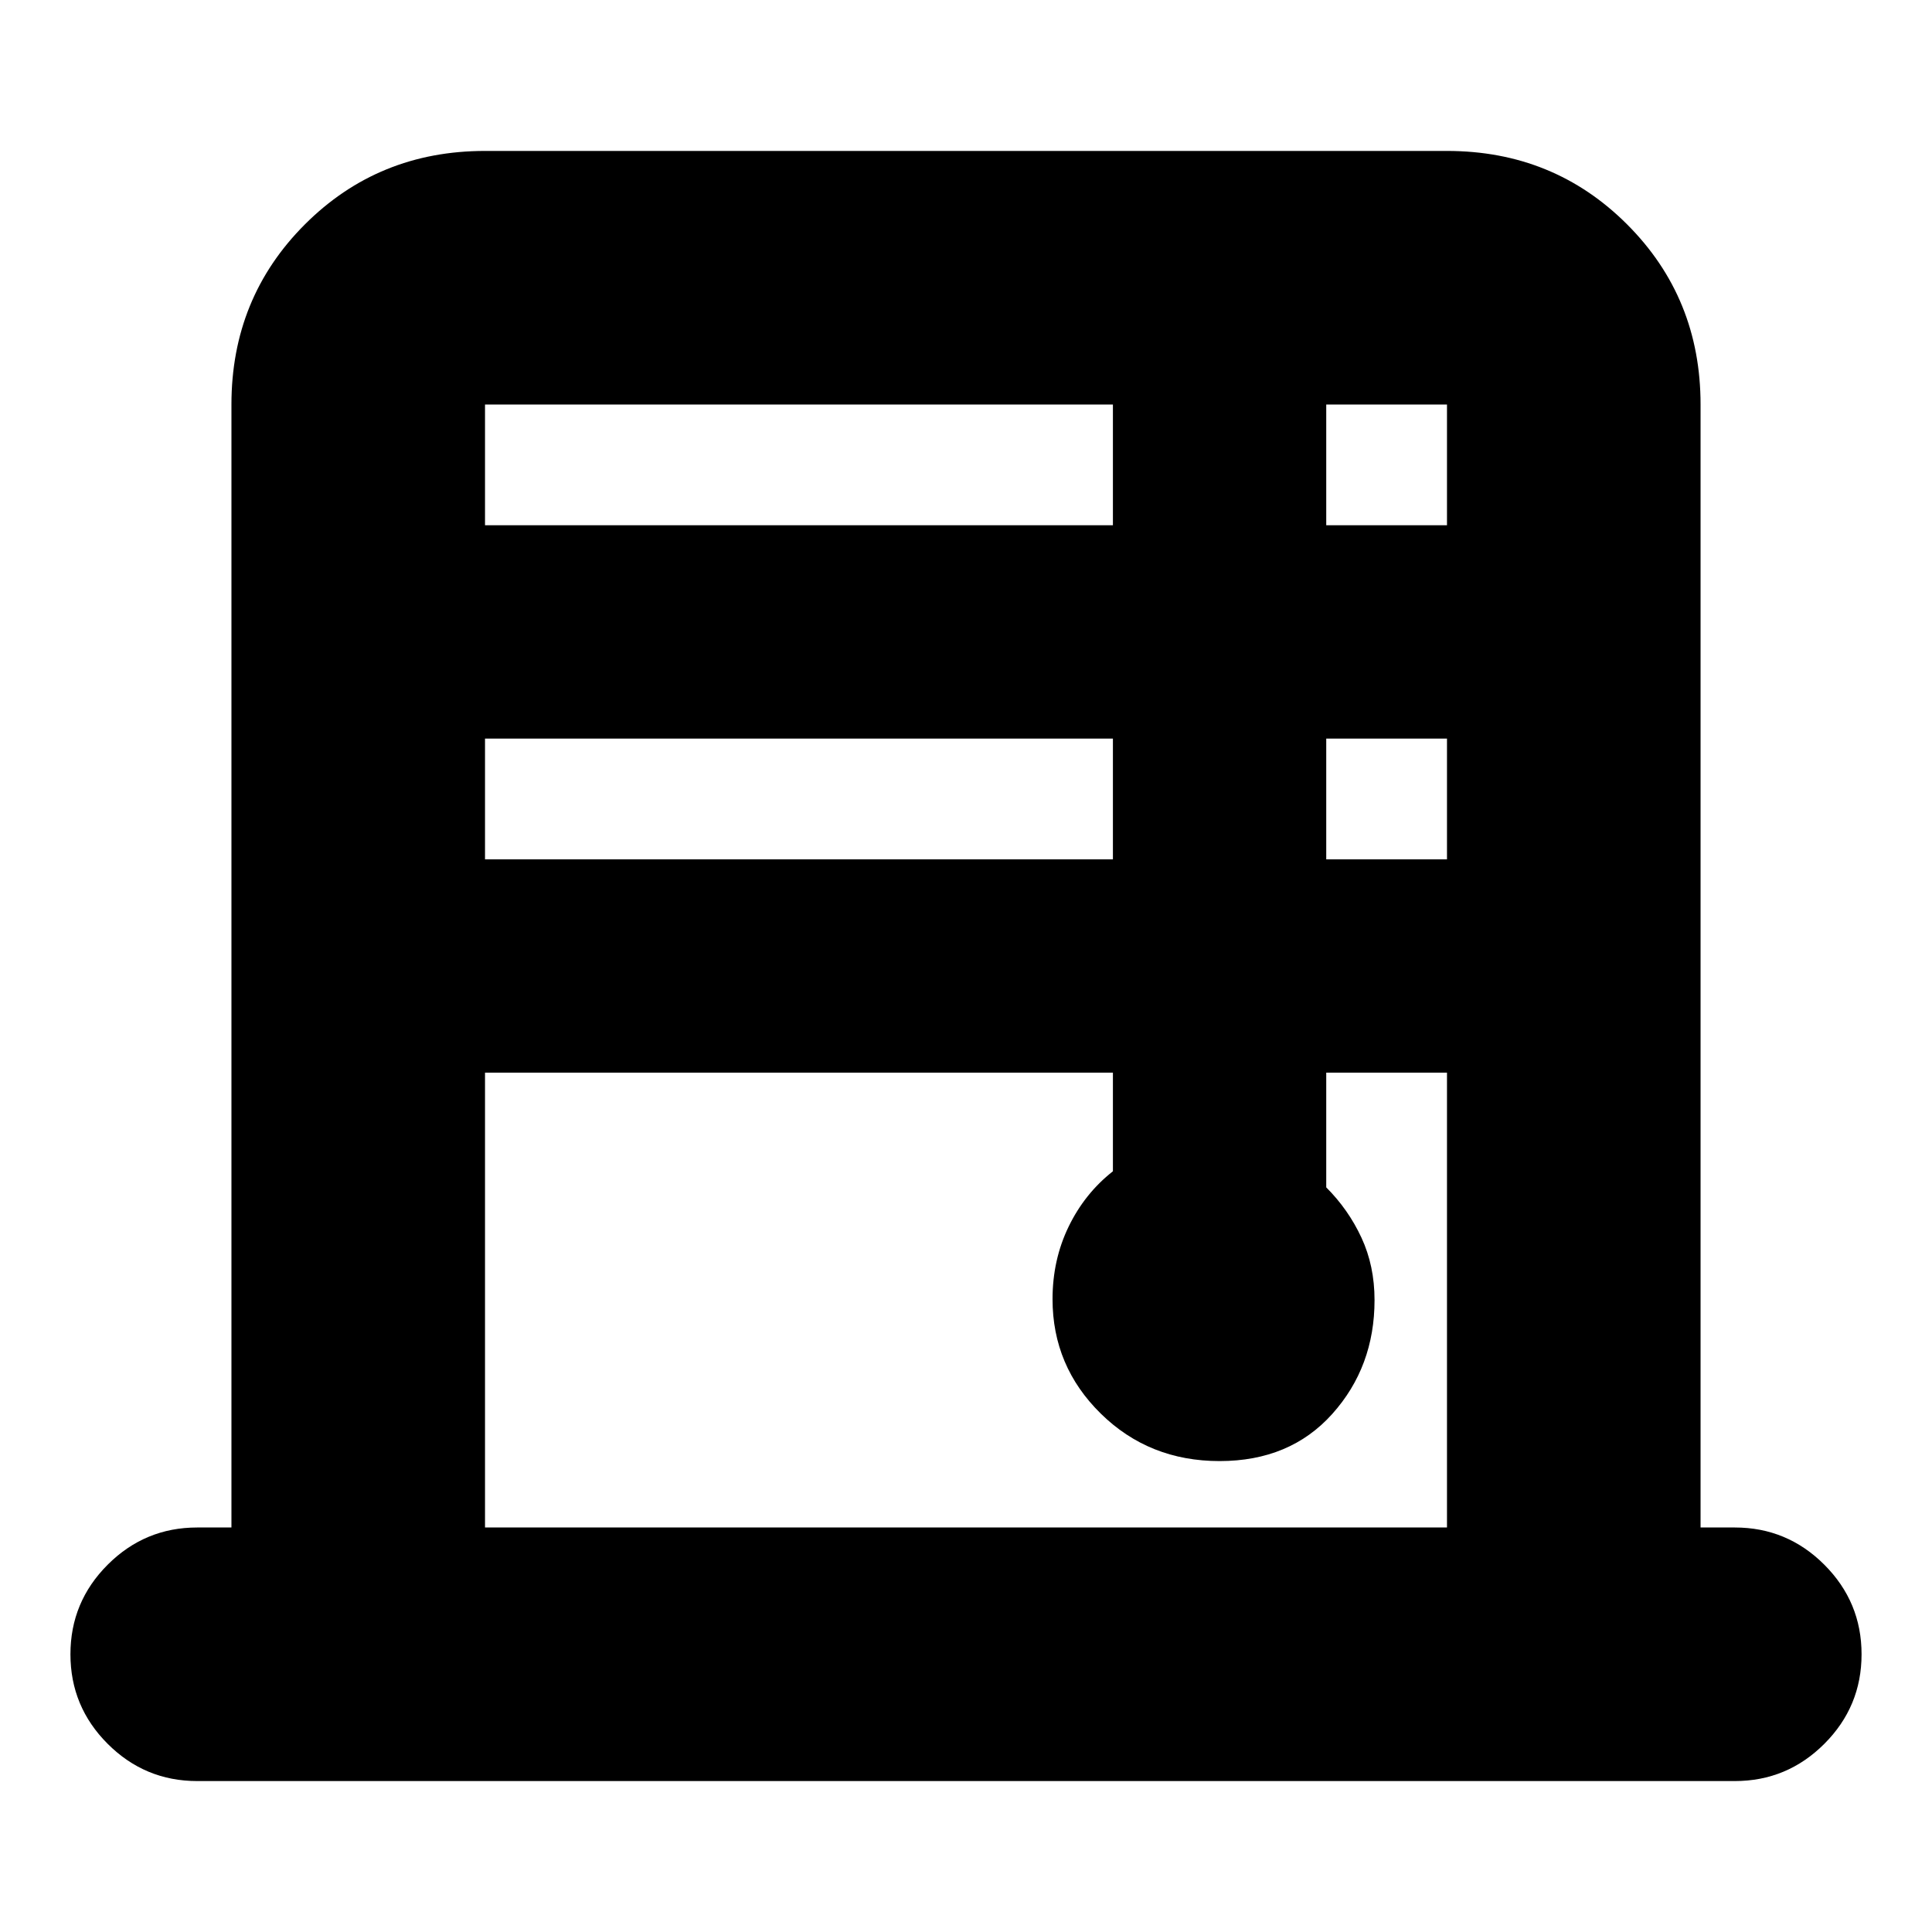 <svg xmlns="http://www.w3.org/2000/svg" height="24" viewBox="0 -960 960 960" width="24"><path d="M115-201v-558q0-53 36.5-89.5T241-885h478q53 0 89.5 36.5T845-759v558h17q26 0 44.5 18.5T925-138q0 26-18.5 44.5T862-75H98q-26 0-44.5-18.5T35-138q0-26 18.5-44.5T98-201h17Zm126-498h312v-60H241v60Zm0 166h312v-60H241v60Zm0 332h478v-226h-60v57q11 11 17.5 25t6.5 31q0 33.14-21 56.57T606-234q-35 0-59-23.56-24-23.57-24-56.9 0-19.54 8-36.04t22-27.5v-49H241v226Zm418-498h60v-60h-60v60Zm0 166h60v-60h-60v60Z"/></svg>